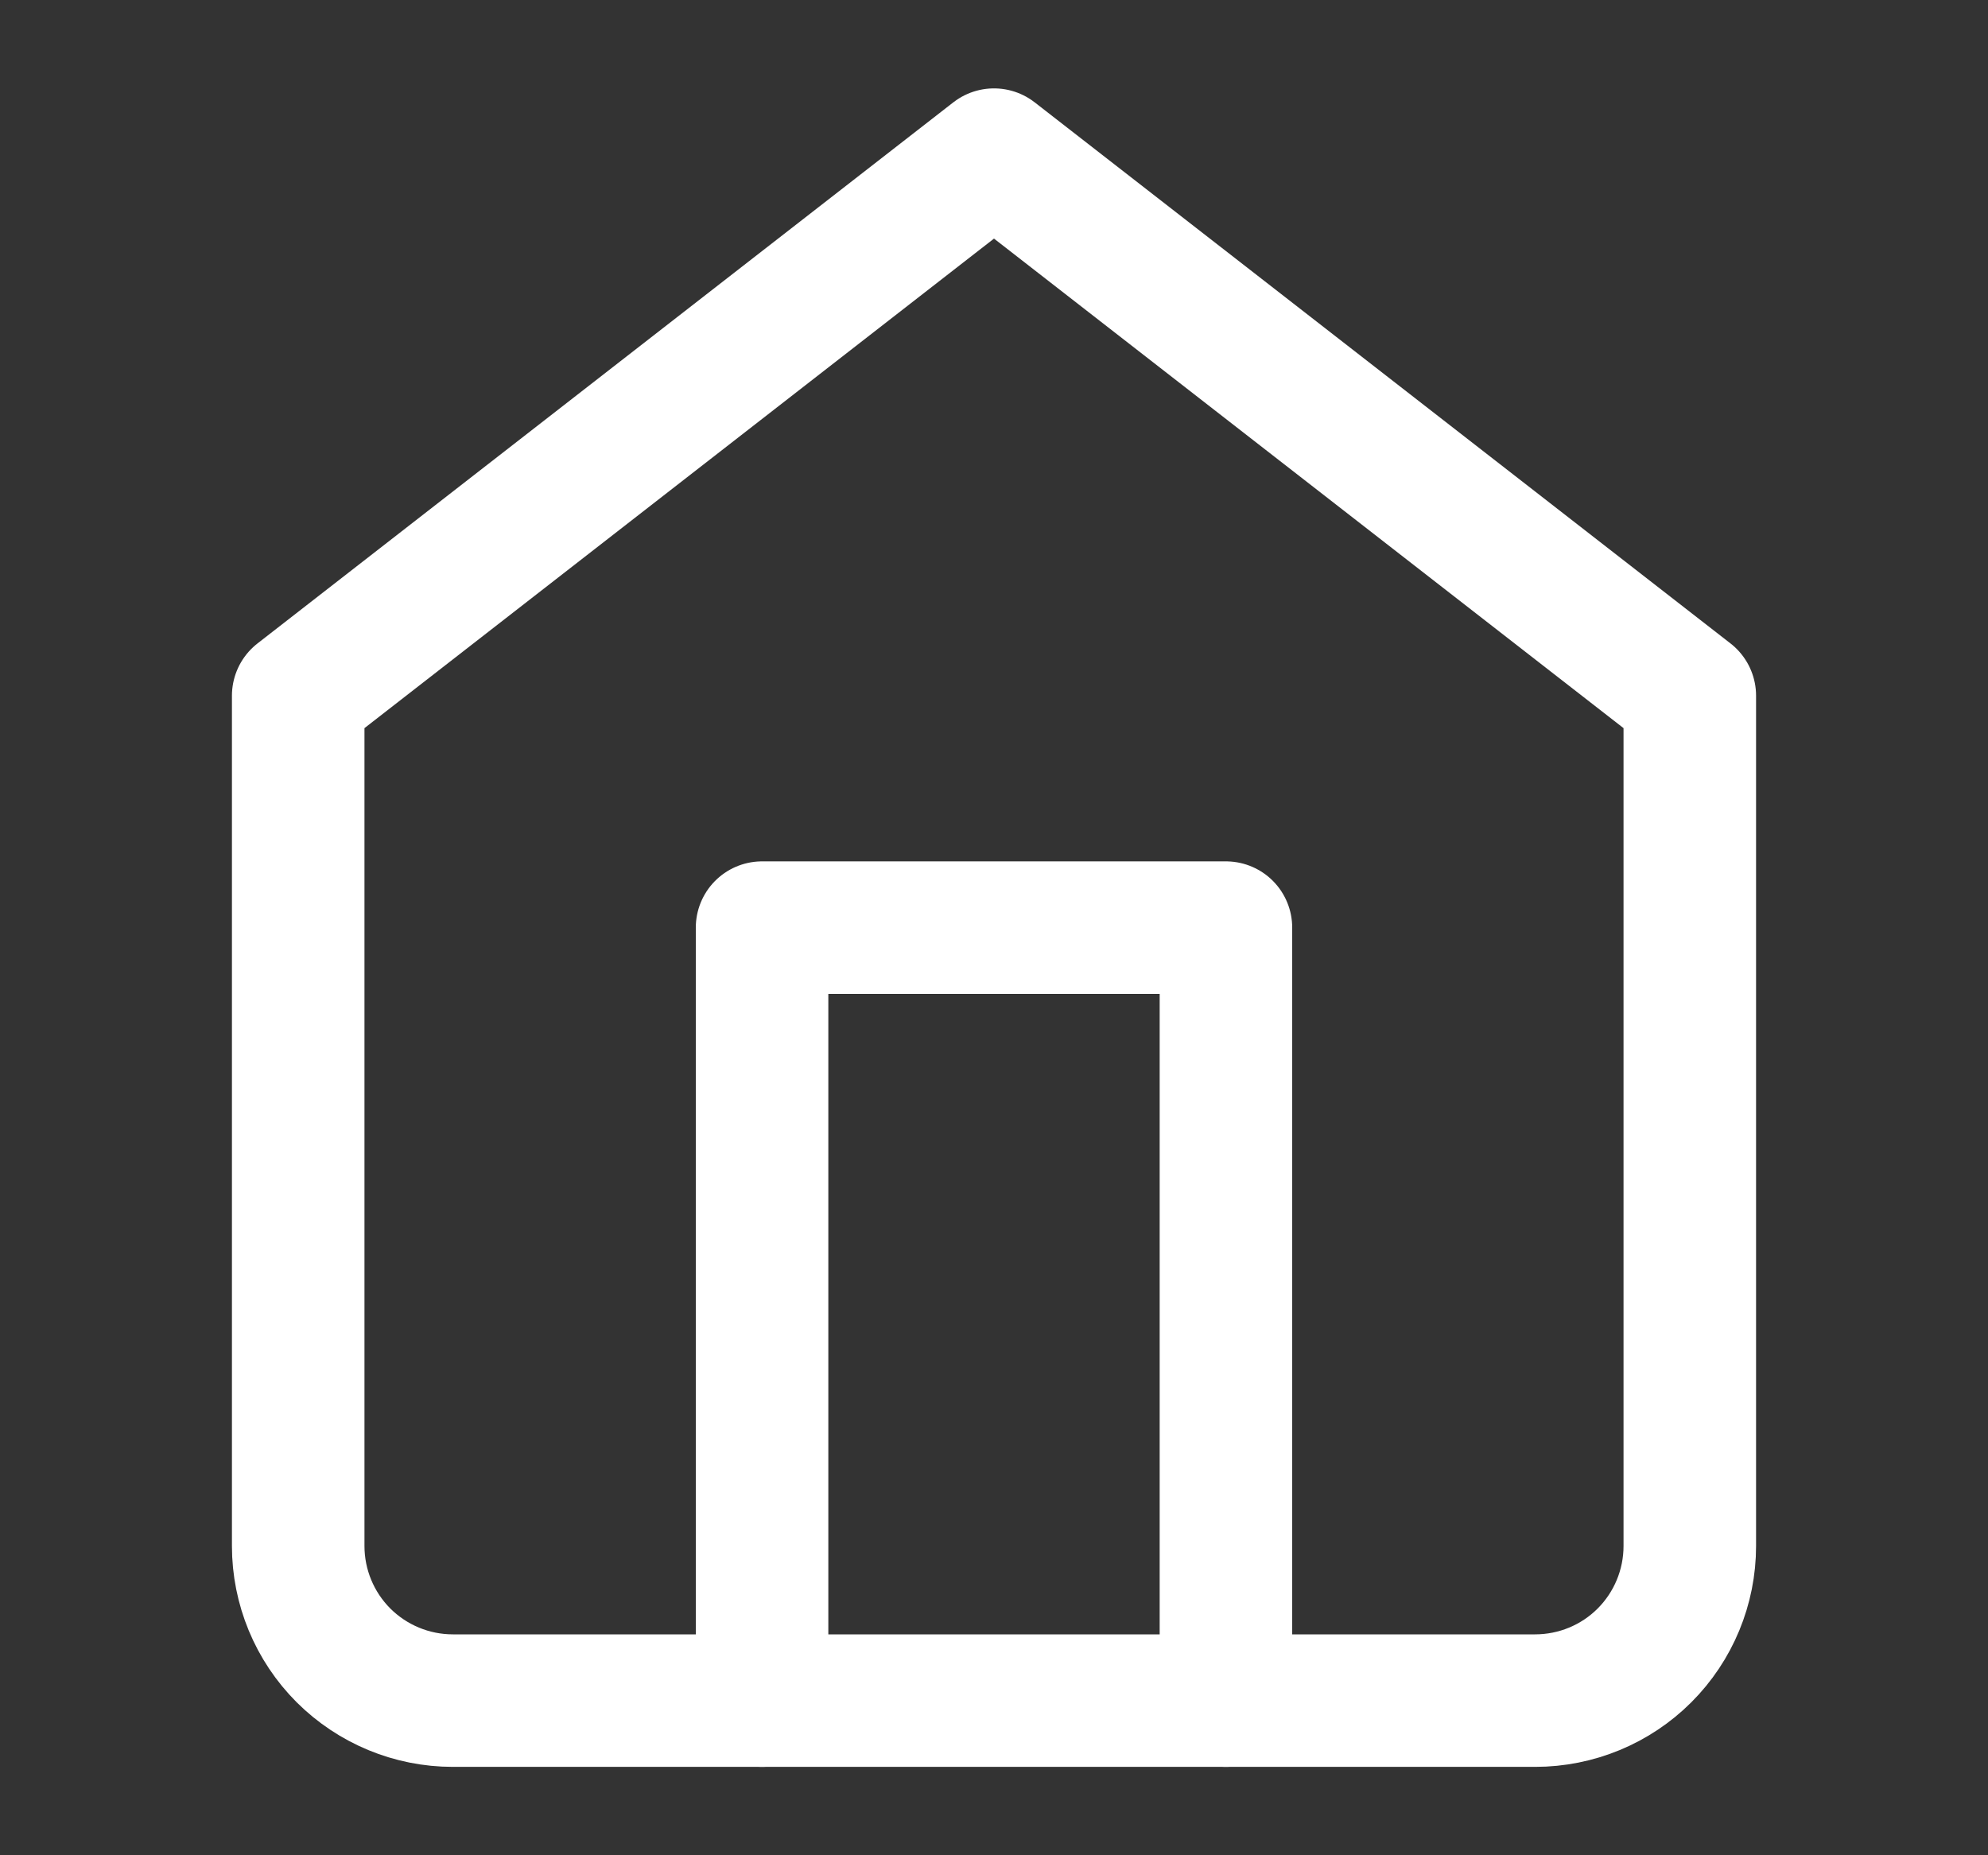 <svg width="15" height="14" viewBox="0 0 15 14" fill="none" xmlns="http://www.w3.org/2000/svg">
<rect x="0" y="0" width="15" height="14" fill="#333333" stroke="none"/>
<path d="M2.25 5.25L7.5 1.167L12.75 5.25V11.666C12.75 11.976 12.627 12.273 12.408 12.492C12.19 12.71 11.893 12.833 11.583 12.833H3.417C3.107 12.833 2.811 12.71 2.592 12.492C2.373 12.273 2.25 11.976 2.25 11.666V5.25Z" stroke="white" stroke-linecap="round" stroke-linejoin="round"/>
<path d="M5.75 12.833V7H9.25V12.833" stroke="white" stroke-linecap="round" stroke-linejoin="round"/>
</svg>
